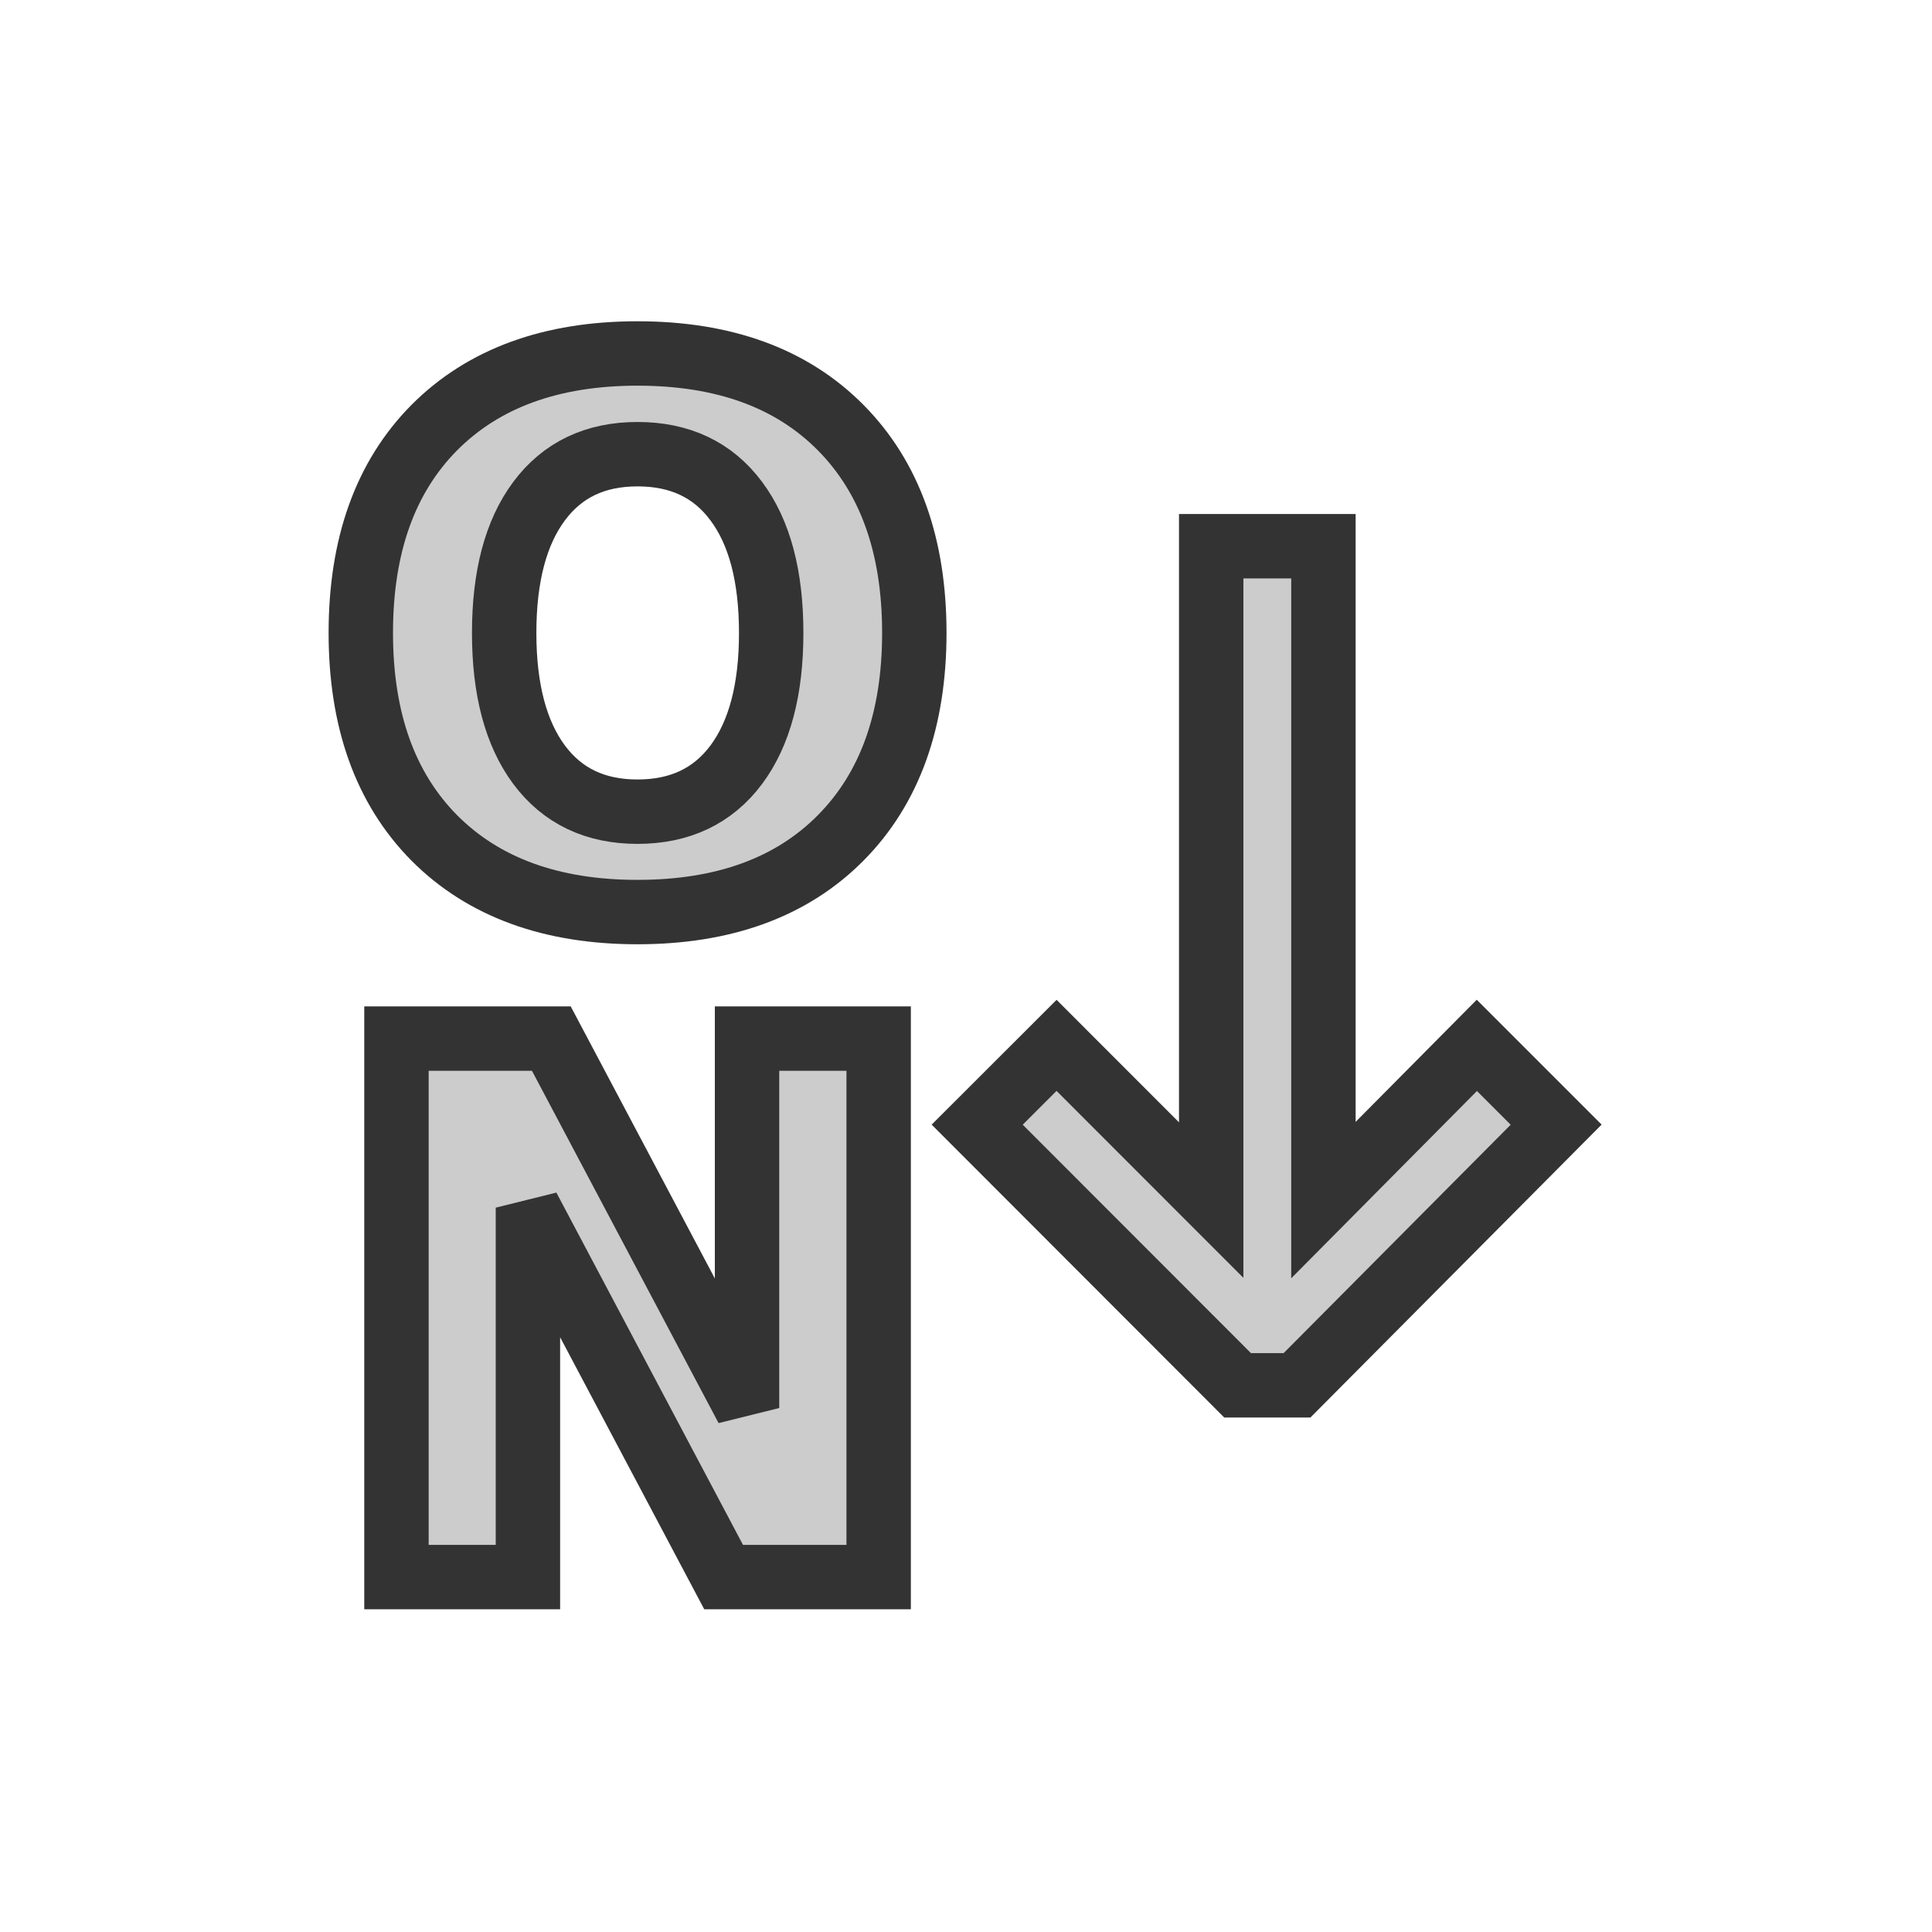 <?xml version="1.0" encoding="UTF-8" standalone="no"?>
<svg
   xmlns:dc="http://purl.org/dc/elements/1.1/"
   xmlns:cc="http://creativecommons.org/ns#"
   xmlns:rdf="http://www.w3.org/1999/02/22-rdf-syntax-ns#"
   xmlns:svg="http://www.w3.org/2000/svg"
   xmlns="http://www.w3.org/2000/svg"
   xmlns:sodipodi="http://sodipodi.sourceforge.net/DTD/sodipodi-0.dtd"
   xmlns:inkscape="http://www.inkscape.org/namespaces/inkscape"
   width="24"
   height="24"
   viewBox="0 0 24 24"
   version="1.1"
   id="svg6"
   sodipodi:docname="icon_old.svg"
   inkscape:version="0.92.4 5da689c313, 2019-01-14">
  <defs
     id="defs10" />
  <sodipodi:namedview
     pagecolor="#ffffff"
     bordercolor="#666666"
     borderopacity="1"
     objecttolerance="10"
     gridtolerance="10"
     guidetolerance="10"
     inkscape:pageopacity="0"
     inkscape:pageshadow="2"
     inkscape:window-width="1890"
     inkscape:window-height="1002"
     id="namedview8"
     showgrid="false"
     inkscape:zoom="17.132868"
     inkscape:cx="11.023019"
     inkscape:cy="6.6982471"
     inkscape:window-x="14"
     inkscape:window-y="38"
     inkscape:window-maximized="0"
     inkscape:current-layer="svg6"
     inkscape:snap-global="false"
     showguides="true"
     inkscape:guide-bbox="true">
    <sodipodi:guide
       position="0,1.71"
       orientation="1,0"
       id="guide853"
       inkscape:locked="false"
       inkscape:label=""
       inkscape:color="rgb(0,0,255)" />
    <sodipodi:guide
       position="-25.927,0"
       orientation="0,1"
       id="guide855"
       inkscape:locked="false"
       inkscape:label=""
       inkscape:color="rgb(0,0,255)" />
    <sodipodi:guide
       position="20,-7.55"
       orientation="1,0"
       id="guide934"
       inkscape:locked="false"
       inkscape:label=""
       inkscape:color="rgb(0,0,255)" />
    <sodipodi:guide
       position="-47.154,4"
       orientation="0,1"
       id="guide936"
       inkscape:locked="false"
       inkscape:label=""
       inkscape:color="rgb(0,0,255)" />
    <sodipodi:guide
       position="4,31.626"
       orientation="1,0"
       id="guide938"
       inkscape:locked="false"
       inkscape:label=""
       inkscape:color="rgb(0,0,255)" />
    <sodipodi:guide
       position="11.79,20"
       orientation="0,1"
       id="guide1005"
       inkscape:locked="false"
       inkscape:label=""
       inkscape:color="rgb(0,0,255)" />
  </sodipodi:namedview>
  <path
     style="font-style:normal;font-weight:normal;font-size:16.516px;line-height:1.25;font-family:sans-serif;letter-spacing:0px;word-spacing:0px;fill:#cccccc;fill-opacity:1;stroke:#333333;stroke-width:0.8;stroke-miterlimit:4;stroke-dasharray:none;paint-order:markers stroke fill"
     d="m 7.919,4.391 c -1.071,0 -1.913,0.307 -2.525,0.922 -0.609,0.615 -0.912,1.465 -0.912,2.549 0,1.081 0.303,1.93 0.912,2.546 0.612,0.615 1.454,0.922 2.525,0.922 1.074,0 1.916,-0.307 2.525,-0.922 0.609,-0.615 0.914,-1.464 0.914,-2.546 0,-1.084 -0.305,-1.934 -0.914,-2.549 C 9.836,4.698 8.994,4.391 7.919,4.391 Z m 0,1.251 c 0.528,1e-7 0.938,0.194 1.227,0.583 0.29,0.388 0.434,0.933 0.434,1.638 0,0.702 -0.144,1.248 -0.434,1.637 -0.29,0.388 -0.699,0.583 -1.227,0.583 -0.525,0 -0.932,-0.194 -1.222,-0.583 C 6.408,9.111 6.263,8.565 6.263,7.863 6.263,7.158 6.408,6.613 6.697,6.225 6.987,5.836 7.394,5.642 7.919,5.642 Z M 15.046,6.785 V 14.908 L 13.125,12.986 12.139,13.971 l 3.235,3.238 h 0.738 L 19.331,13.971 18.346,12.986 16.44,14.908 V 6.785 Z M 4.925,12.902 v 6.689 h 1.633 v -4.589 l 2.431,4.589 H 10.915 V 12.902 H 9.28 v 4.589 L 6.849,12.902 Z"
     id="path1002"
     inkscape:connector-curvature="0" />
</svg>
